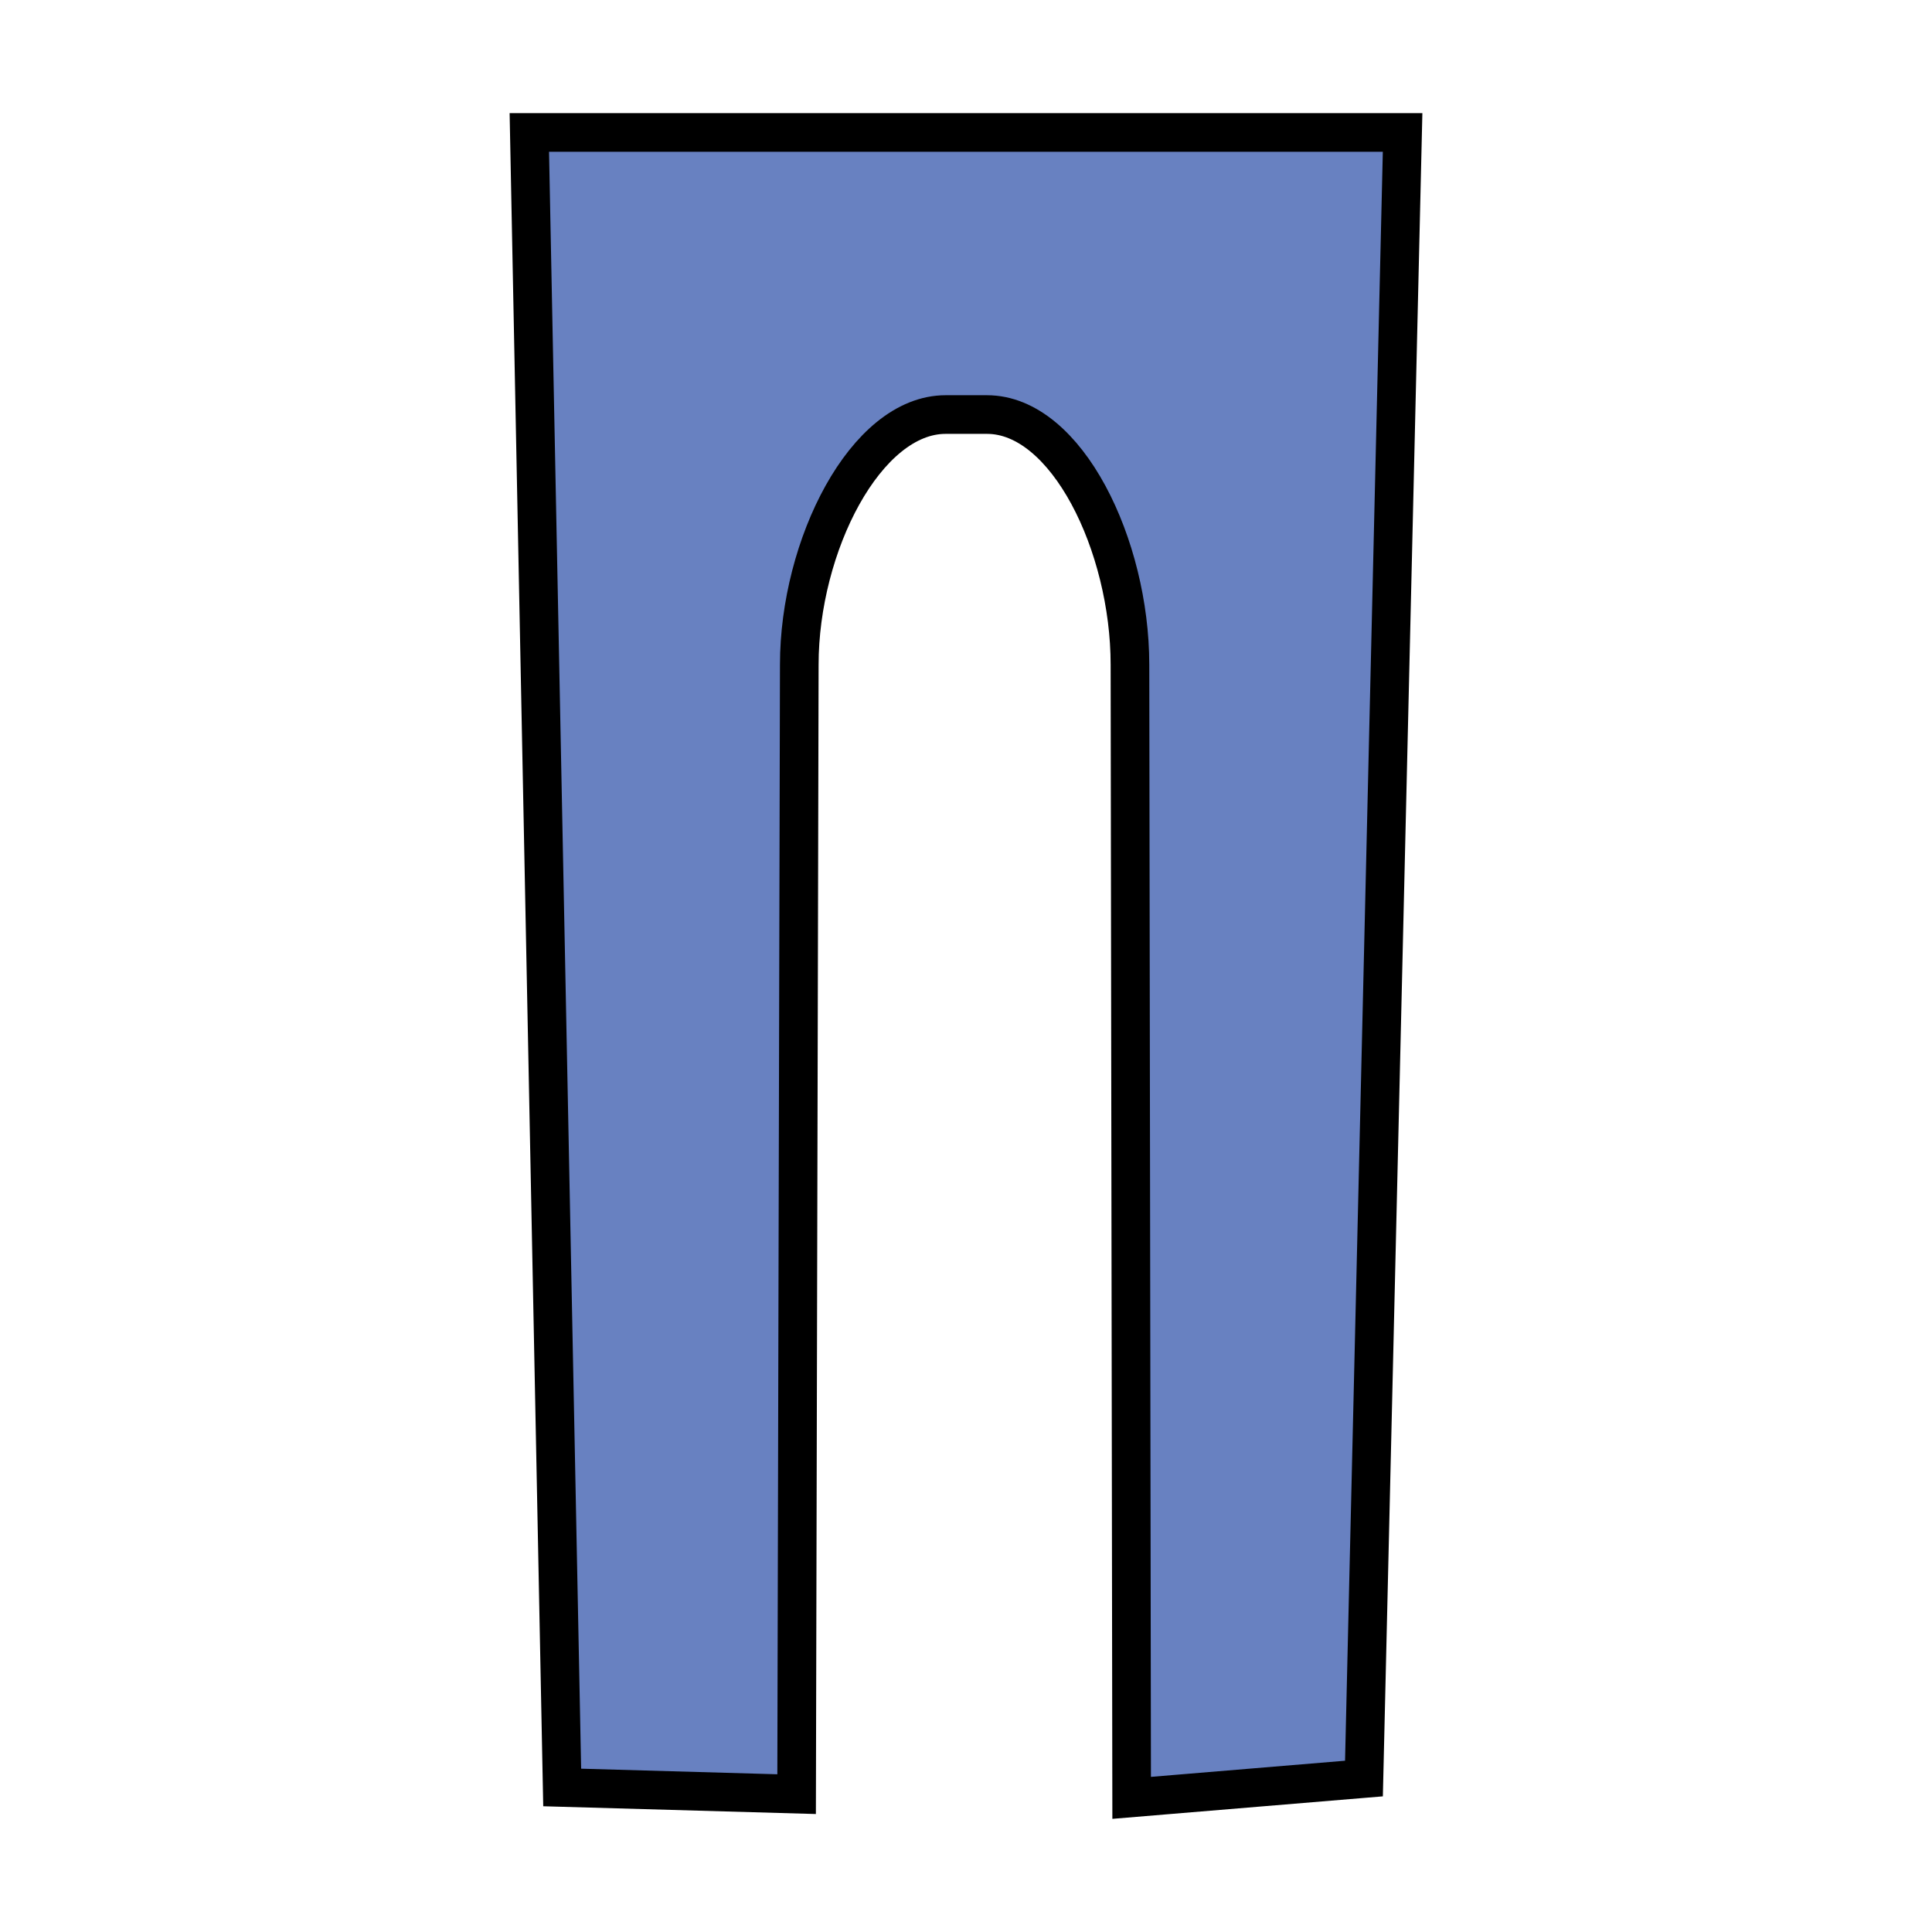 <?xml version="1.0" encoding="utf-8"?>
<!-- Generator: Adobe Illustrator 15.1.0, SVG Export Plug-In . SVG Version: 6.00 Build 0)  -->
<!DOCTYPE svg PUBLIC "-//W3C//DTD SVG 1.1//EN" "http://www.w3.org/Graphics/SVG/1.1/DTD/svg11.dtd">
<svg version="1.1" id="Layer_1" xmlns="http://www.w3.org/2000/svg" xmlns:xlink="http://www.w3.org/1999/xlink" x="0px" y="0px"
	 width="500px" height="500px" viewBox="290.51 727.716 500 500" enable-background="new 290.51 727.716 500 500"
	 xml:space="preserve">
<g id="Layer_4" display="none">
	<rect x="-4.5" y="-295.326" display="inline" fill="#FFE9AB" width="1080" height="1920"/>
</g>
<g id="Layer_1_1_" display="none">
	<ellipse display="inline" fill="#9B907E" cx="540.083" cy="1245" rx="242.387" ry="31"/>
	<g display="inline">
		
			<path fill="#FBF5B9" stroke="#000000" stroke-width="10" stroke-linecap="round" stroke-linejoin="round" stroke-miterlimit="10" d="
			M327.141,786.578c17.041-61.859,58.591-219.857,66.011-251.219c8.31-35.115,34.722-53.752,60.384-62.75
			c12.34-4.328,26.81-4.902,38.98-5.609C504.689,466.292,509,452,509,448.5s0-19.5,0-19.5h64c0,0,0,16,0,19.5
			s5.098,17.793,17.271,18.5c12.172,0.707,24.941,1.281,37.281,5.609c25.662,8.998,51.816,27.635,60.127,62.75
			c7.42,31.359,48.84,189.357,65.881,251.219c0,0,21.947,47.104,5.408,74.824c-19.747,33.098-38.777,7.098-35.777-5.902
			c3.966-17.184,4.981-31-2.019-34s-6.844,30-18.844,28s11.304-49.9,11.304-49.9c-18.695-62.613-75.847-244.389-75.847-244.389
			L653.573,761l-10.089,440.5c0,0,57.697,20.166,60.783,40.061c3.086,19.896-27.486,18.107-43.971,16.559S583.382,1233,583.382,1233
			l-0.17-334.281c0-30.77-14.092-65.719-42.925-65.719c-28.834,0-42.801,34.949-42.801,65.719L497.44,1233
			c0,0-60.437,23.566-76.917,25.117c-16.482,1.551-47.057,3.338-43.972-16.559c3.085-19.895,60.784-40.061,60.784-40.061
			L427.125,761l15.662-205.789c0,0-57.147,181.773-75.845,244.389c0,0,23.308,47.9,11.308,49.9s-11.835-31-18.835-28
			s-5.967,16.816-2.001,34c3,13-15.999,39-35.746,5.902C305.128,833.681,327.141,786.578,327.141,786.578z"/>
		<g>
			<path fill="#FBF5B9" stroke="#000000" stroke-width="10" stroke-miterlimit="10" d="M636.75,259.037
				c0-48.346-37.412-87.037-97.566-87.037C479.027,172,443,210,443,259.037v68.43c0,48.701,37.029,108.035,95.279,108.035
				c58.248,0,97.505-59.69,97.505-108.035L636.75,259.037z"/>
			<g>
				<path fill="#FBF5B9" stroke="#000000" stroke-width="10" stroke-miterlimit="10" d="M637,338.595
					c14,0,24.418-10.934,24.418-24.418c0-13.486-10.418-24.42-24.418-24.42V338.595z"/>
				<path fill="#FBF5B9" stroke="#000000" stroke-width="10" stroke-miterlimit="10" d="M441,289.757
					c-14,0-24.418,10.934-24.418,24.418c0,13.486,10.418,24.42,24.418,24.42V289.757z"/>
			</g>
		</g>
	</g>
	<path display="inline" fill="#FBF5B9" stroke="#000000" stroke-width="10" stroke-miterlimit="10" d="M-6021.306-5894.964
		c0-48.345-37.384-87.536-97.539-87.536S-6215-5945-6215-5895.964v68.43c0,48.702,37.002,108.536,95.251,108.536
		s97.491-59.191,97.491-107.536L-6021.306-5894.964z"/>
</g>
<g id="Layer_2" display="none">
	
		<path display="inline" fill="#754C24" stroke="#000000" stroke-width="10" stroke-linecap="round" stroke-linejoin="round" stroke-miterlimit="10" d="
		M470,172c-1.311-6.322-6.079-22.664,5-24.044c6.059-0.755,12.198,9.603,15.777,13.267c17.731,18.154,86.858-1.503,109.052,8.754
		c19.728,9.119,31.882,22.419,40.167,42.075c6.275,14.888,14.534,44.188-5.95,52.743c-16.373,6.838-24.779-1.988-25.046-16.504
		c-0.234-12.748-18.205-23.6-30.399-9.289c-19.601,23-59.646,17.887-33.624,0.942C571,223,517.621,223.567,507.994,238.246
		c-5.438,8.291-15.704,24.363-27.842,21.604c-0.17-11.816,5.395-22.6,8.924-33.648c2.673-8.37-33.295,35.596-50.742,36.801
		c-20.789,1.436,11.464-41.9,11.464-41.9S416.34,266,419.17,232C422,198,470,172,470,172z"/>
	<g display="inline">
		
			<circle fill="#FBF5B9" stroke="#000000" stroke-width="10" stroke-linecap="round" stroke-linejoin="round" stroke-miterlimit="10" cx="498.5" cy="299.5" r="3.5"/>
		
			<circle fill="#FBF5B9" stroke="#000000" stroke-width="10" stroke-linecap="round" stroke-linejoin="round" stroke-miterlimit="10" cx="581.5" cy="299.5" r="3.5"/>
		<path fill="none" stroke="#000000" stroke-width="10" stroke-linecap="round" stroke-linejoin="round" stroke-miterlimit="10" d="
			M483.639,281.757c6.902-8.024,20.804-9.26,29.924-1.42"/>
		<path fill="none" stroke="#000000" stroke-width="10" stroke-linecap="round" stroke-linejoin="round" stroke-miterlimit="10" d="
			M596.563,282.757c-6.9-8.024-20.802-9.26-29.924-1.42"/>
	</g>
	
		<path display="inline" fill="none" stroke="#000000" stroke-width="10" stroke-linecap="round" stroke-linejoin="round" stroke-miterlimit="10" d="
		M526.125,336.125c7.669,7.67,20.083,7.67,27.75,0"/>
	
		<path display="inline" fill="none" stroke="#000000" stroke-width="10" stroke-linecap="round" stroke-linejoin="round" stroke-miterlimit="10" d="
		M504.25,369c0,0,6.5,20.608,35.5,20.608s36-20.608,36-20.608"/>
</g>
<g id="Layer_3">
	
		<path display="none" fill="#0071BC" stroke="#000000" stroke-width="10" stroke-linecap="round" stroke-linejoin="round" stroke-miterlimit="10" d="
		M653.75,760.281l-15.646-205.07l5.582,17.848l51.332-29.551c0,0-9.018-30.035-23.879-47.676
		C642.881,462.283,590.789,464,590.789,464l-50.323,42l-50.357-42c0,0-52.107-1.717-80.366,31.832
		c-14.86,17.641-23.882,47.676-23.882,47.676l51.336,29.551l5.598-17.848L427.15,760.662L653.75,760.281z"/>
	
		<path display="none" fill="#22B573" stroke="#000000" stroke-width="10" stroke-linecap="round" stroke-linejoin="round" stroke-miterlimit="10" d="
		M653.75,760.281l-15.646-205.07l5.582,17.848l51.332-29.551c0,0-9.018-30.035-23.879-47.676
		C642.881,462.283,610.789,464,610.789,464l-70.323,72l-70.357-72c0,0-32.107-1.717-60.366,31.832
		c-14.86,17.641-23.882,47.676-23.882,47.676l51.336,29.551l5.598-17.848L427.15,760.662L653.75,760.281z"/>
	
		<path display="none" fill="#D4145A" stroke="#000000" stroke-width="10" stroke-linecap="round" stroke-linejoin="round" stroke-miterlimit="10" d="
		M653.75,760.281l-15.646-205.07l5.582,17.848l51.332-29.551c0,0-9.018-30.035-23.879-47.676
		C642.881,462.283,590.789,464,590.789,464s-4.19,22-50.323,22s-50.357-22-50.357-22s-52.107-1.717-80.366,31.832
		c-14.86,17.641-23.882,47.676-23.882,47.676l51.336,29.551l5.598-17.848L427.15,760.662L653.75,760.281z"/>
	
		<path display="none" fill="#C7A315" stroke="#000000" stroke-width="10" stroke-linecap="round" stroke-linejoin="round" stroke-miterlimit="10" d="
		M756.107,775.507c0,0-66.021-257.035-80.884-274.676C646.966,467.283,590.824,464,590.824,464s-4.228,22-50.358,22
		s-50.357-22-50.357-22s-56.107,3.283-84.366,36.832c-14.86,17.641-80.882,274.676-80.882,274.676l47.336,17.551l70.598-237.848
		L427.15,760.662l226.585-0.381l0.081,0.381l-15.68-205.451l70.635,237.848L756.107,775.507z"/>
	<path fill="#6881C1" stroke="#000000" stroke-width="10" stroke-miterlimit="10" d="M583.381,1193l-0.44-293.281
		c0-30.77-16.325-64.719-36.994-64.719h-10.713c-20.673,0-37.87,33.949-37.87,64.719l-0.691,292.32l-60.67-1.727L427.5,762h226
		l-10,426L583.381,1193z"/>
	
		<path display="none" fill="#444F77" stroke="#000000" stroke-width="10" stroke-linecap="round" stroke-linejoin="round" stroke-miterlimit="10" d="
		M427.5,762l-9,161.313l98.42,11.729l1.441-35.32c0-30.77,11.894-51.719,22.227-51.719s22.352,20.949,22.352,51.719l0.191,36.281
		L663,921l-10-159H427.5z"/>
	<g display="none">
		
			<path display="inline" fill="#534741" stroke="#000000" stroke-width="10" stroke-linecap="round" stroke-linejoin="round" stroke-miterlimit="10" d="
			M645.484,1201.5c0,0,57.697,20.166,60.783,40.061c3.086,19.896-29.486,18.107-45.971,16.559S583.382,1233,583.382,1233
			l-0.17-32.281C596.852,1209.396,638.75,1216.564,645.484,1201.5z"/>
		
			<path display="inline" fill="#534741" stroke="#000000" stroke-width="10" stroke-linecap="round" stroke-linejoin="round" stroke-miterlimit="10" d="
			M435.2,1201.5c0,0-57.699,20.166-60.784,40.061c-3.085,19.896,29.487,18.107,45.97,16.559
			c16.483-1.551,76.917-25.117,76.917-25.117l0.17-32.281C483.834,1209.394,441.936,1216.564,435.2,1201.5z"/>
	</g>
</g>
</svg>
